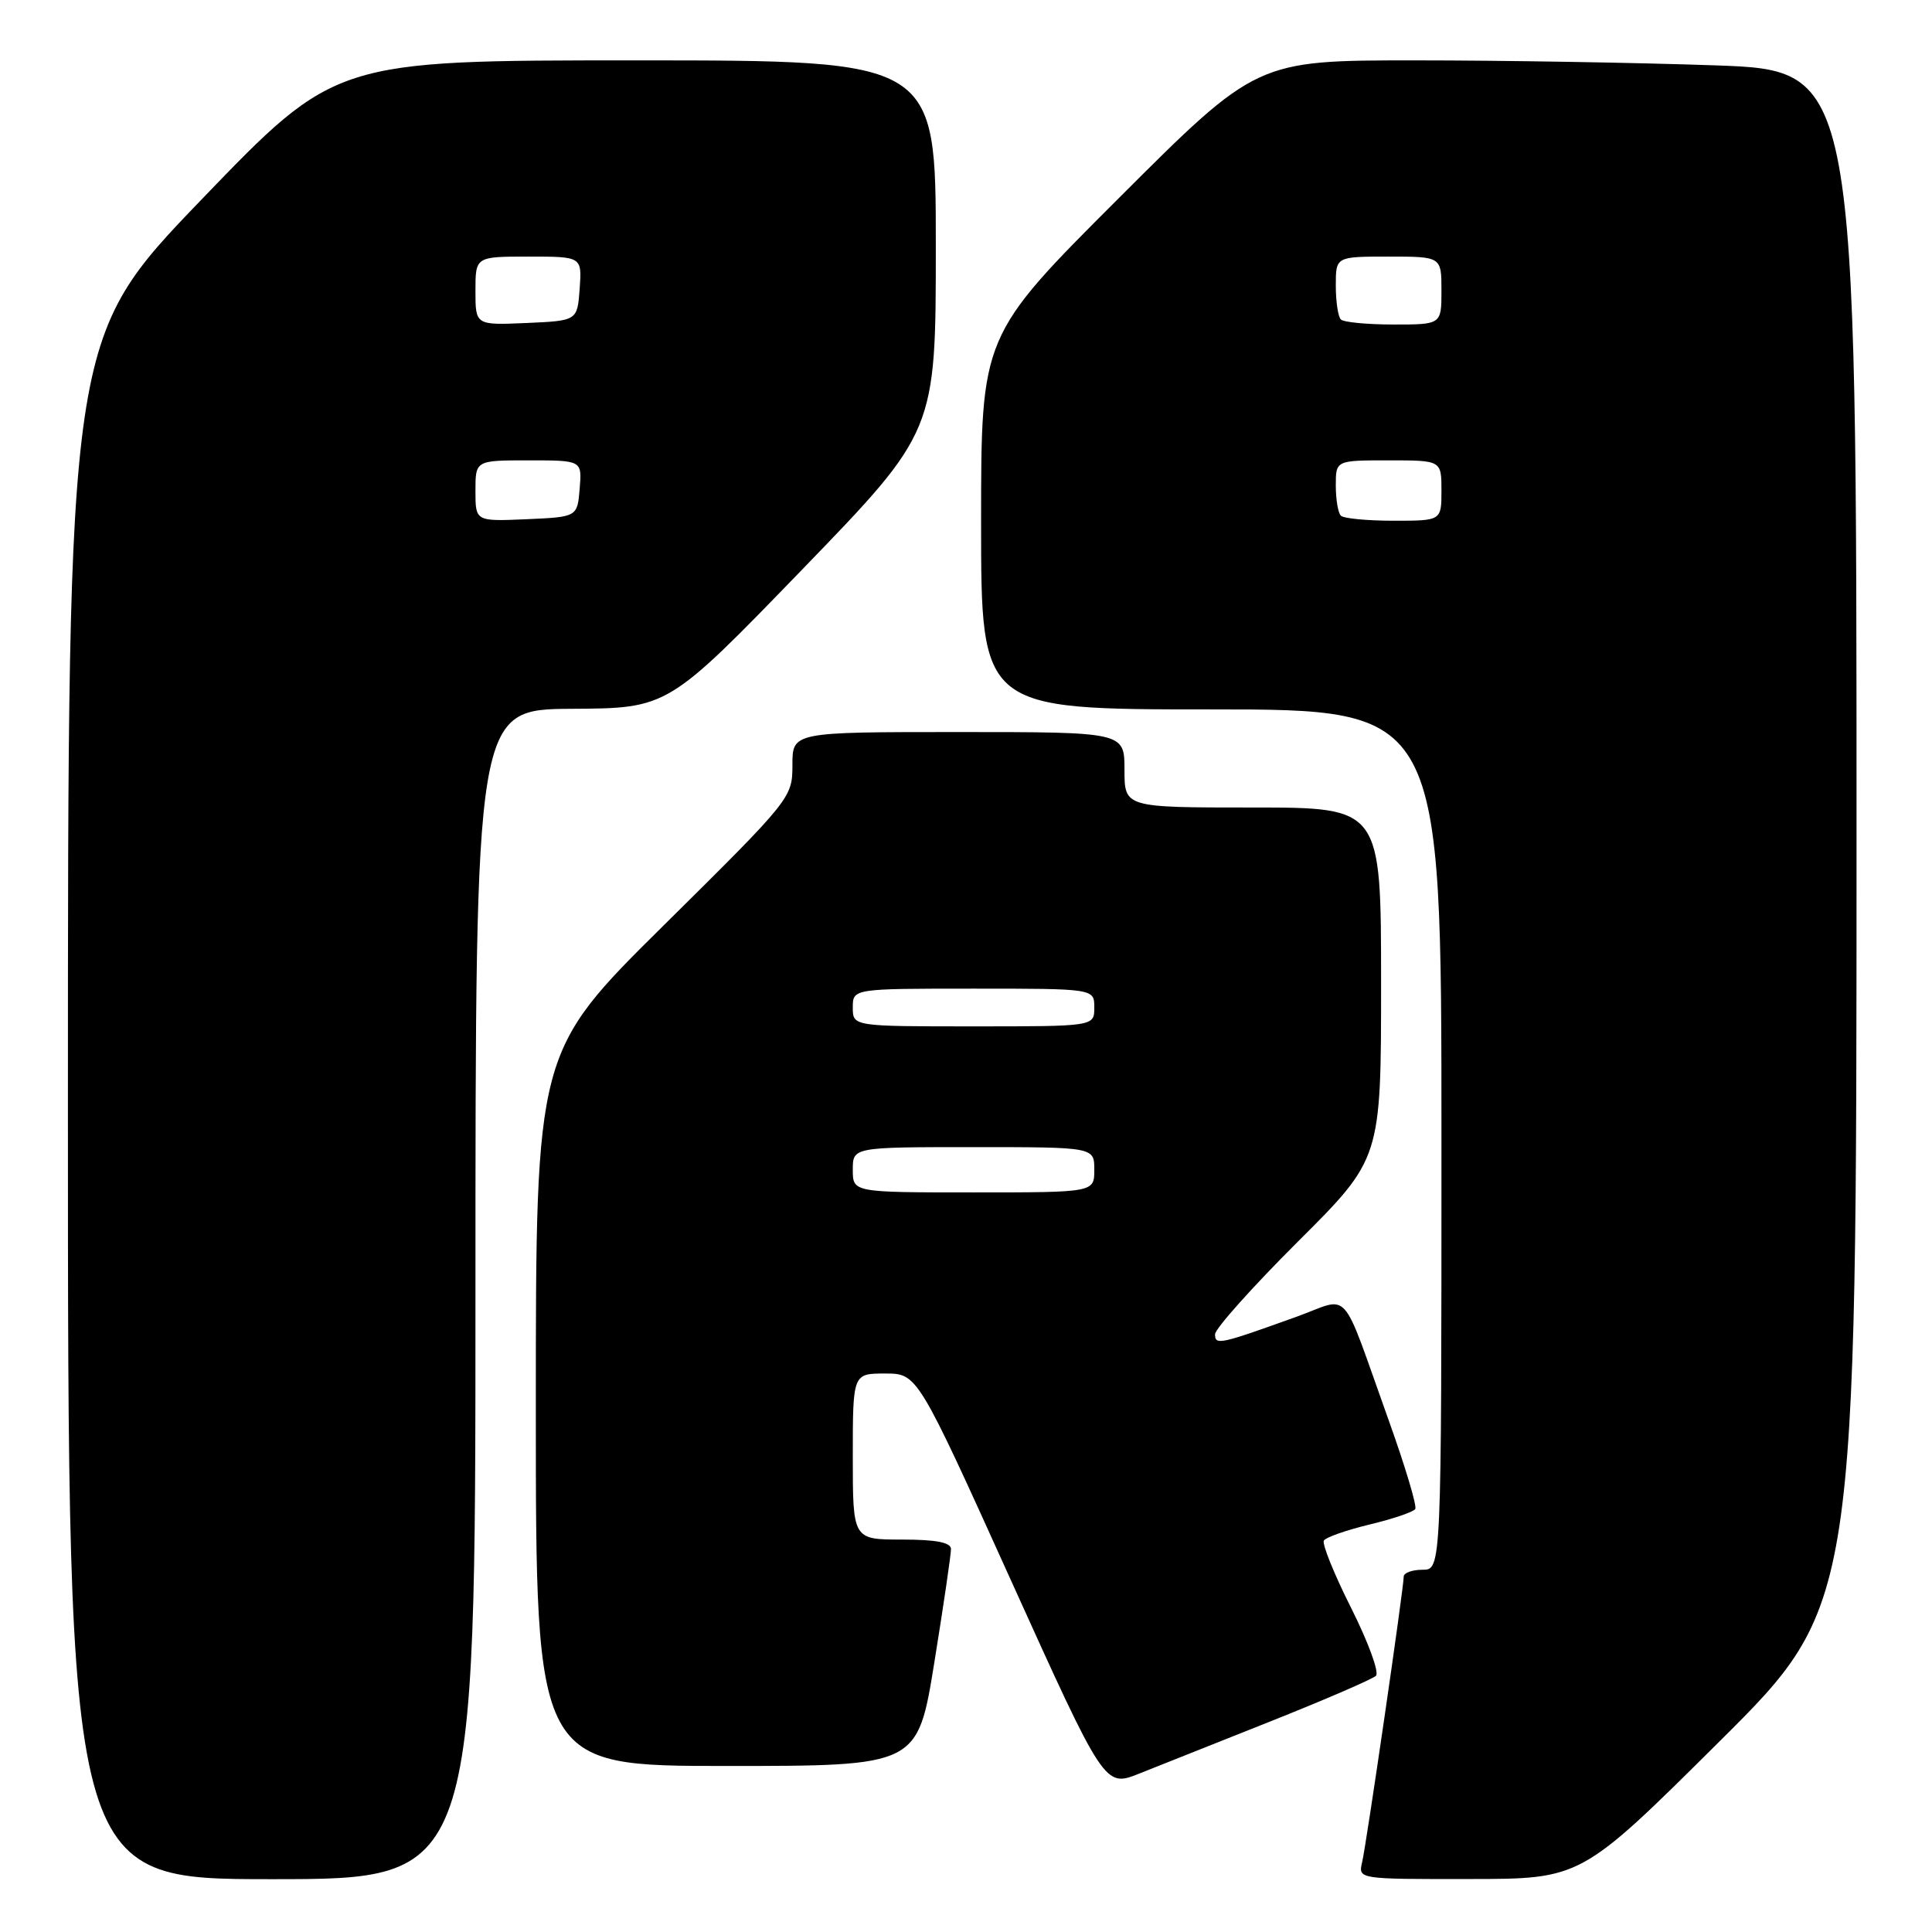 <?xml version="1.0" encoding="UTF-8" standalone="no"?>
<!DOCTYPE svg PUBLIC "-//W3C//DTD SVG 1.1//EN" "http://www.w3.org/Graphics/SVG/1.1/DTD/svg11.dtd" >
<svg xmlns="http://www.w3.org/2000/svg" xmlns:xlink="http://www.w3.org/1999/xlink" version="1.1" viewBox="0 0 256 256">
 <g >
 <path fill="currentColor"
d=" M 63.00 171.50 C 63.00 94.00 63.00 94.00 75.75 93.92 C 88.50 93.85 88.50 93.85 106.25 75.51 C 124.00 57.17 124.00 57.17 124.00 32.59 C 124.00 8.00 124.00 8.00 84.22 8.00 C 44.45 8.00 44.45 8.00 26.72 26.42 C 9.00 44.84 9.00 44.84 9.00 146.92 C 9.00 249.00 9.00 249.00 36.00 249.00 C 63.00 249.00 63.00 249.00 63.00 171.50 Z  M 227.75 230.84 C 246.00 212.71 246.00 212.71 246.00 111.02 C 246.00 9.32 246.00 9.32 227.25 8.66 C 216.94 8.30 199.05 8.00 187.51 8.00 C 166.52 8.00 166.52 8.00 148.26 26.24 C 130.00 44.48 130.00 44.48 130.00 69.24 C 130.00 94.00 130.00 94.00 160.50 94.00 C 191.00 94.00 191.00 94.00 191.00 151.00 C 191.00 208.00 191.00 208.00 188.50 208.00 C 187.12 208.00 186.00 208.41 186.00 208.91 C 186.00 210.41 181.06 244.32 180.49 246.75 C 179.96 249.00 179.96 249.00 194.73 248.98 C 209.50 248.97 209.50 248.97 227.75 230.84 Z  M 168.50 228.03 C 175.65 225.18 181.87 222.49 182.32 222.05 C 182.78 221.61 181.30 217.58 179.04 213.08 C 176.78 208.59 175.15 204.56 175.42 204.13 C 175.69 203.70 178.42 202.74 181.50 202.00 C 184.58 201.26 187.29 200.34 187.53 199.95 C 187.77 199.56 186.21 194.35 184.07 188.37 C 177.49 170.01 179.11 171.85 171.81 174.47 C 161.62 178.14 161.00 178.28 161.00 176.80 C 161.00 176.07 165.95 170.53 172.00 164.50 C 183.00 153.53 183.00 153.53 183.00 130.27 C 183.00 107.00 183.00 107.00 166.00 107.00 C 149.00 107.00 149.00 107.00 149.00 102.00 C 149.00 97.00 149.00 97.00 127.00 97.00 C 105.00 97.00 105.00 97.00 105.00 101.37 C 105.00 105.70 104.84 105.90 88.00 122.56 C 71.00 139.37 71.00 139.37 71.00 186.69 C 71.00 234.00 71.00 234.00 96.29 234.00 C 121.59 234.00 121.59 234.00 123.81 220.25 C 125.03 212.69 126.02 205.94 126.01 205.25 C 126.00 204.38 124.03 204.00 119.50 204.00 C 113.00 204.00 113.00 204.00 113.00 193.00 C 113.00 182.00 113.00 182.00 117.28 182.00 C 121.56 182.00 121.56 182.00 133.96 209.41 C 146.37 236.83 146.37 236.83 150.93 235.02 C 153.44 234.02 161.35 230.88 168.50 228.03 Z  M 63.00 65.05 C 63.00 61.00 63.00 61.00 70.06 61.00 C 77.12 61.00 77.12 61.00 76.81 64.75 C 76.50 68.50 76.50 68.50 69.75 68.80 C 63.00 69.09 63.00 69.09 63.00 65.05 Z  M 63.00 38.55 C 63.00 34.00 63.00 34.00 70.06 34.00 C 77.11 34.00 77.11 34.00 76.81 38.25 C 76.50 42.50 76.50 42.50 69.75 42.80 C 63.00 43.09 63.00 43.09 63.00 38.55 Z  M 177.67 68.33 C 177.30 67.97 177.00 66.17 177.00 64.33 C 177.00 61.00 177.00 61.00 184.00 61.00 C 191.00 61.00 191.00 61.00 191.00 65.00 C 191.00 69.00 191.00 69.00 184.67 69.00 C 181.18 69.00 178.03 68.70 177.67 68.33 Z  M 177.67 42.33 C 177.30 41.97 177.00 39.94 177.00 37.83 C 177.00 34.00 177.00 34.00 184.00 34.00 C 191.00 34.00 191.00 34.00 191.00 38.50 C 191.00 43.00 191.00 43.00 184.67 43.00 C 181.18 43.00 178.03 42.70 177.67 42.33 Z  M 113.00 155.00 C 113.00 152.00 113.00 152.00 129.00 152.00 C 145.00 152.00 145.00 152.00 145.00 155.00 C 145.00 158.00 145.00 158.00 129.00 158.00 C 113.00 158.00 113.00 158.00 113.00 155.00 Z  M 113.00 133.50 C 113.00 131.00 113.00 131.00 129.00 131.00 C 145.00 131.00 145.00 131.00 145.00 133.50 C 145.00 136.00 145.00 136.00 129.00 136.00 C 113.00 136.00 113.00 136.00 113.00 133.50 Z "/>
</g>
</svg>